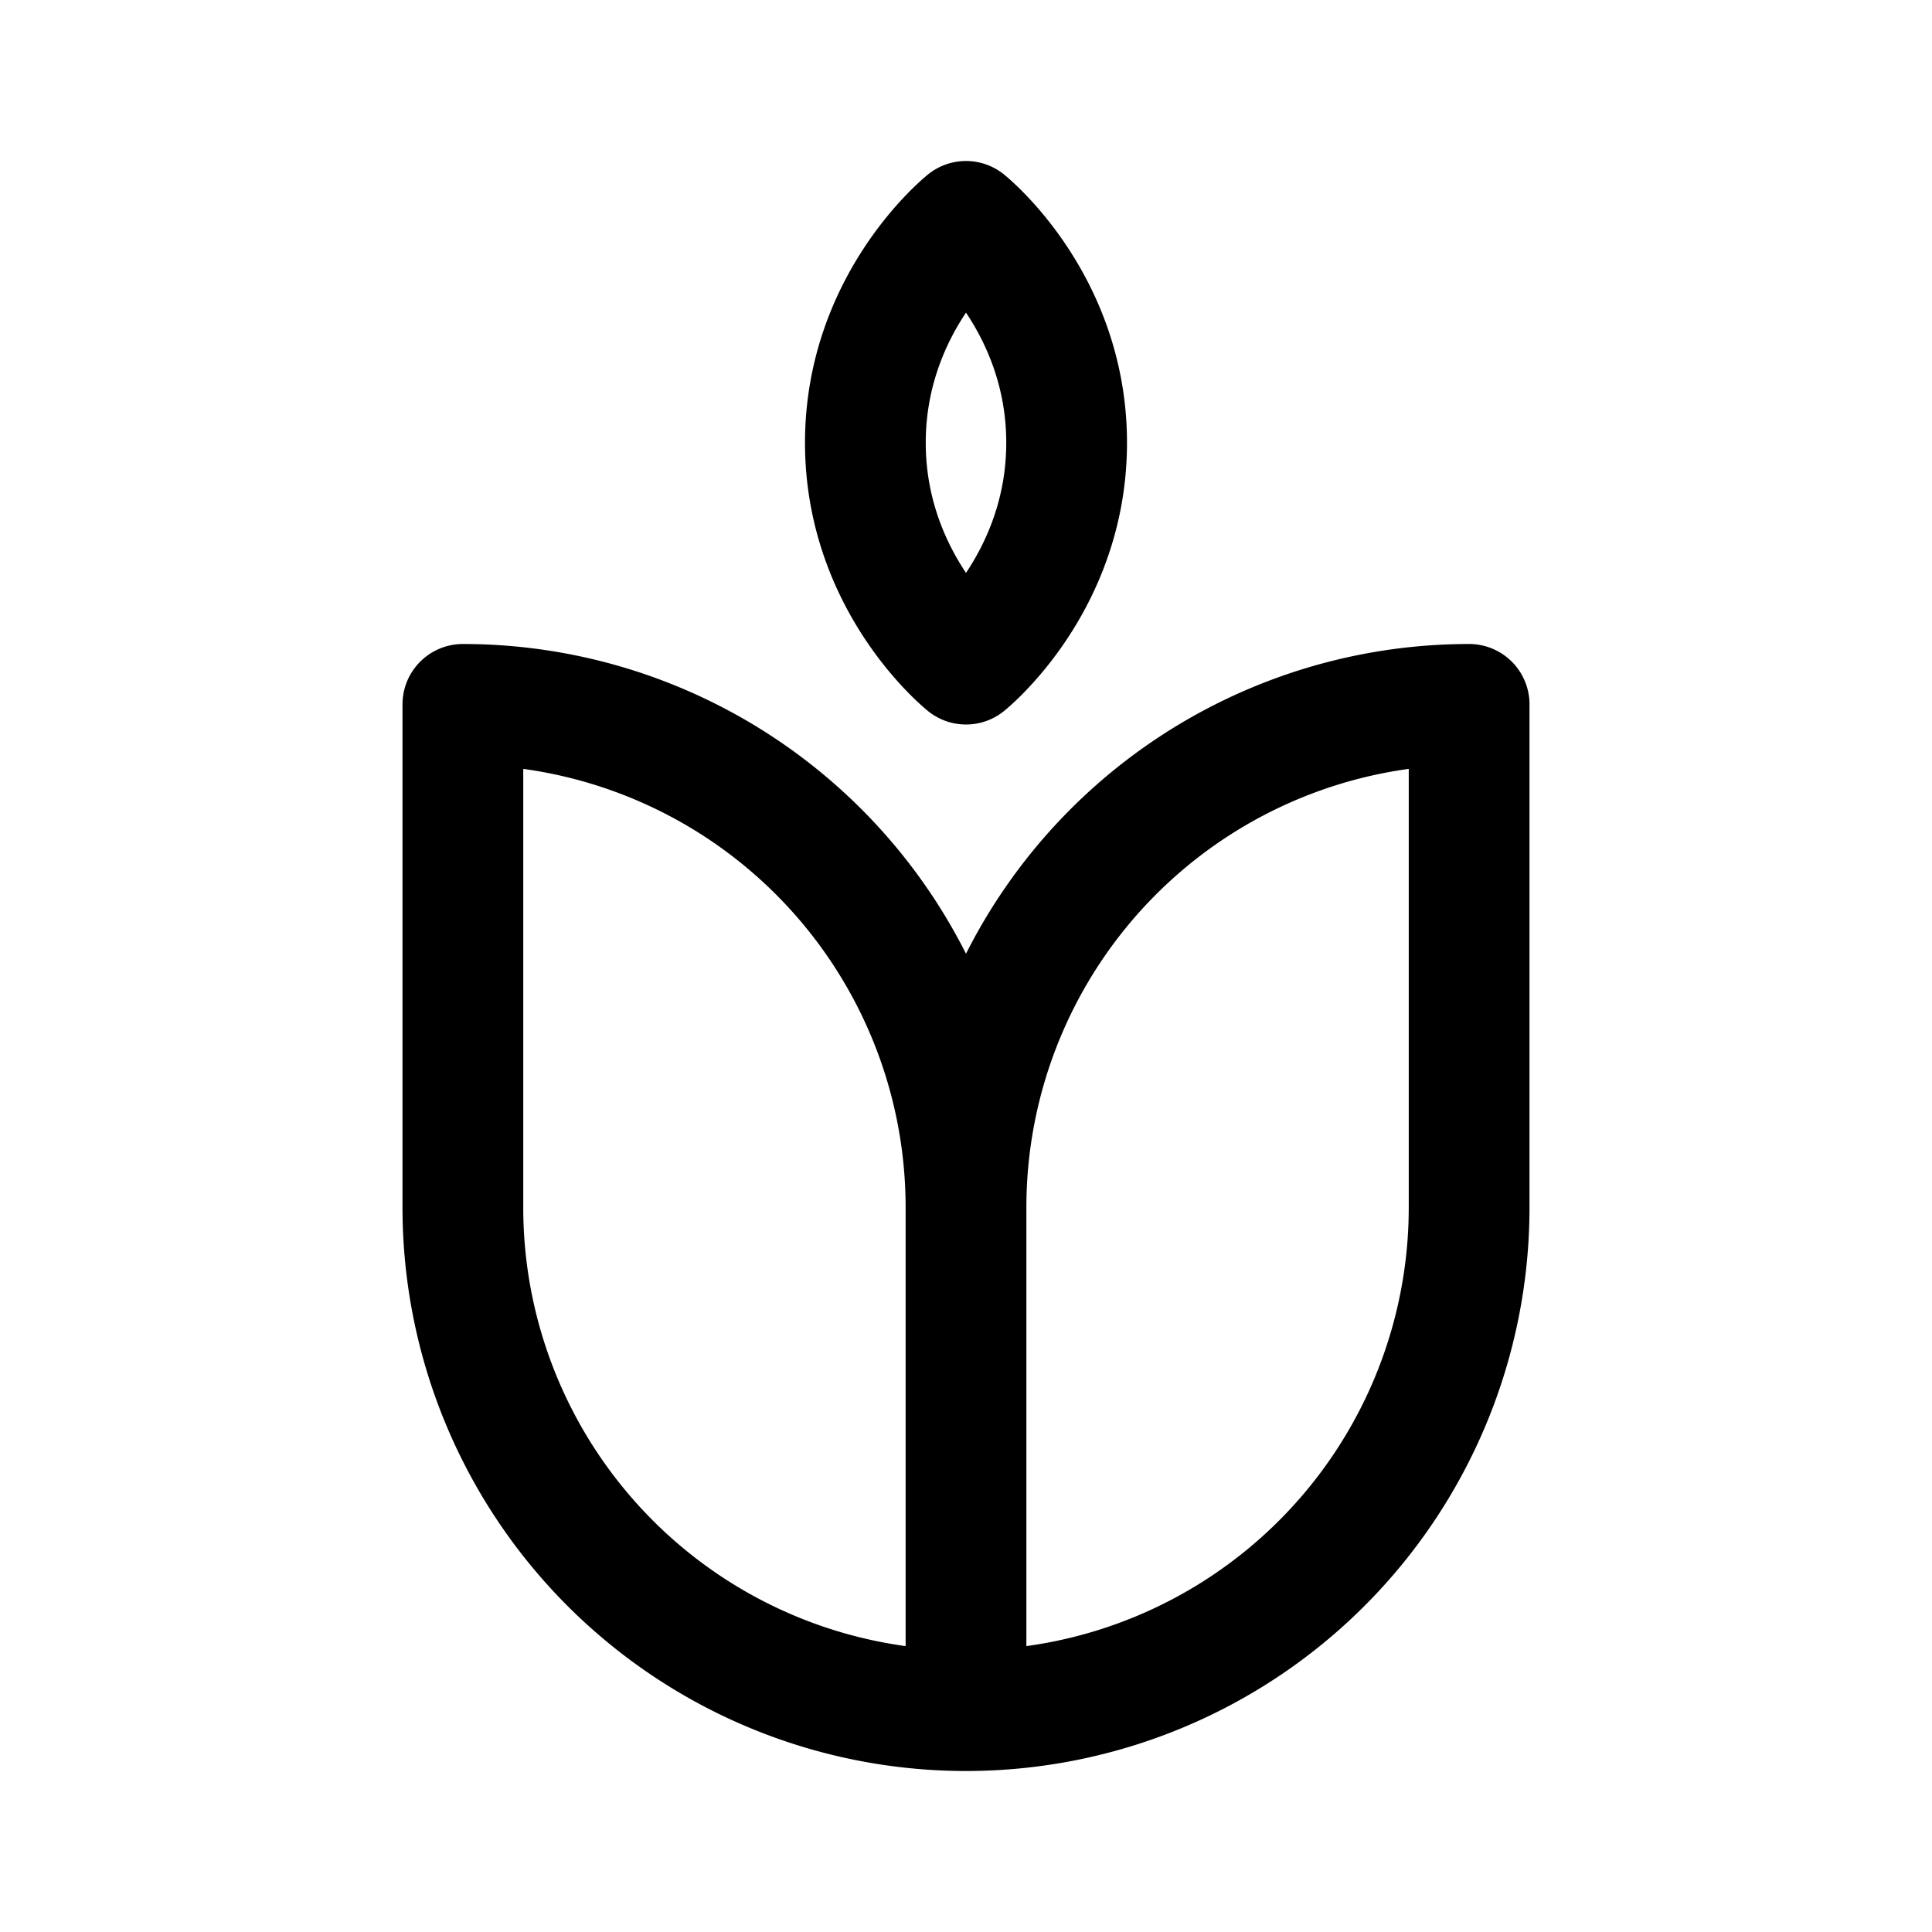 <svg width="76" height="76" viewBox="0 0 192 192" fill="none" xmlns="http://www.w3.org/2000/svg"><g clip-path="url(#guardians__a)" stroke="#000" stroke-width="12" stroke-linecap="round" stroke-linejoin="round"><path d="M96 120a50 50 0 0 0-50-50m100 0a50 50 0 0 0-50 50m-50 0a50 50 0 0 0 50 50m0 0a49.993 49.993 0 0 0 35.355-14.645A50.007 50.007 0 0 0 146 120m-50 0v50m0-148s10 8 10 22-10 22-10 22m0-44s-10 8-10 22 10 22 10 22m-50 4v50m100-50v50"/></g><defs><clipPath id="guardians__a"><path fill="#fff" d="M0 0h192v192H0z"/></clipPath></defs></svg>